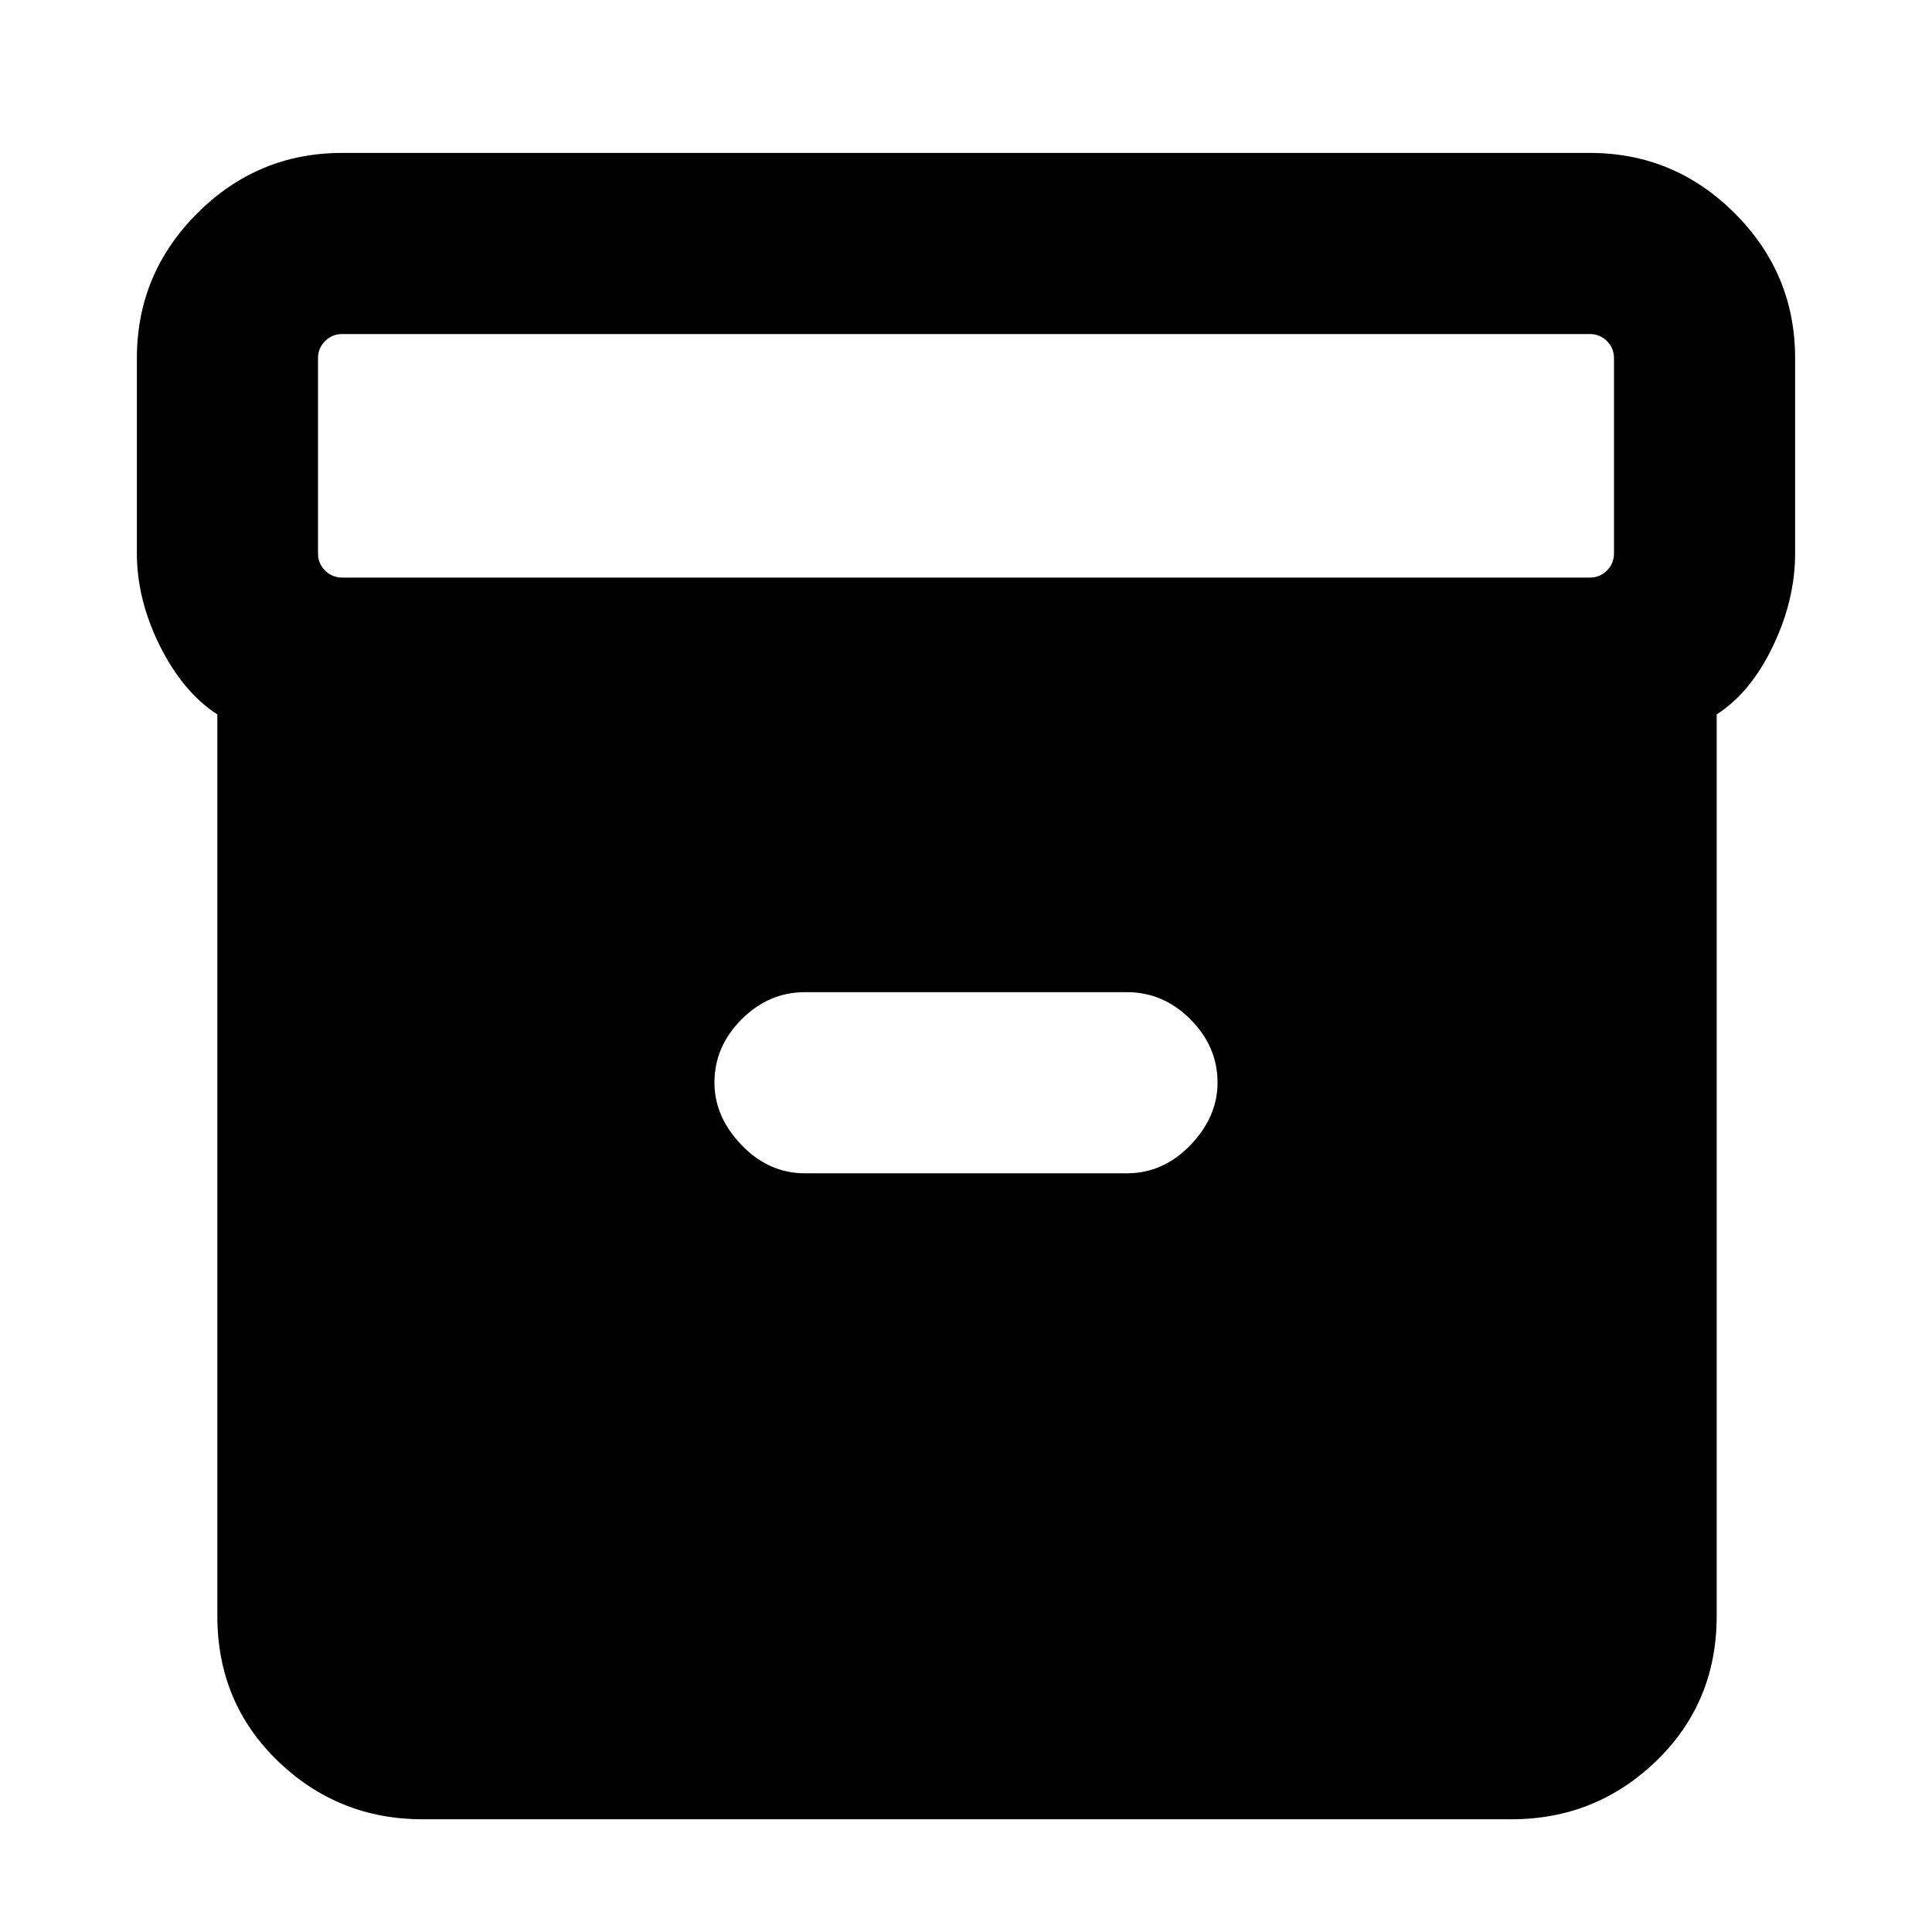 <svg xmlns="http://www.w3.org/2000/svg" height="20" width="20"><path d="M4.375 18.833Q3.5 18.833 2.875 18.229Q2.25 17.625 2.25 16.729V7.396Q1.896 7.167 1.656 6.688Q1.417 6.208 1.417 5.729V3.708Q1.417 2.833 2.042 2.208Q2.667 1.583 3.542 1.583H16.458Q17.333 1.583 17.958 2.208Q18.583 2.833 18.583 3.708V5.729Q18.583 6.208 18.354 6.688Q18.125 7.167 17.771 7.396V16.729Q17.771 17.625 17.146 18.229Q16.521 18.833 15.646 18.833ZM16.458 5.979Q16.562 5.979 16.635 5.906Q16.708 5.833 16.708 5.729V3.708Q16.708 3.604 16.635 3.531Q16.562 3.458 16.458 3.458H3.542Q3.438 3.458 3.365 3.531Q3.292 3.604 3.292 3.708V5.729Q3.292 5.833 3.365 5.906Q3.438 5.979 3.542 5.979ZM8.333 12.146H11.667Q12.042 12.146 12.323 11.854Q12.604 11.562 12.604 11.208Q12.604 10.833 12.323 10.552Q12.042 10.271 11.667 10.271H8.333Q7.958 10.271 7.677 10.552Q7.396 10.833 7.396 11.208Q7.396 11.562 7.677 11.854Q7.958 12.146 8.333 12.146Z"/></svg>